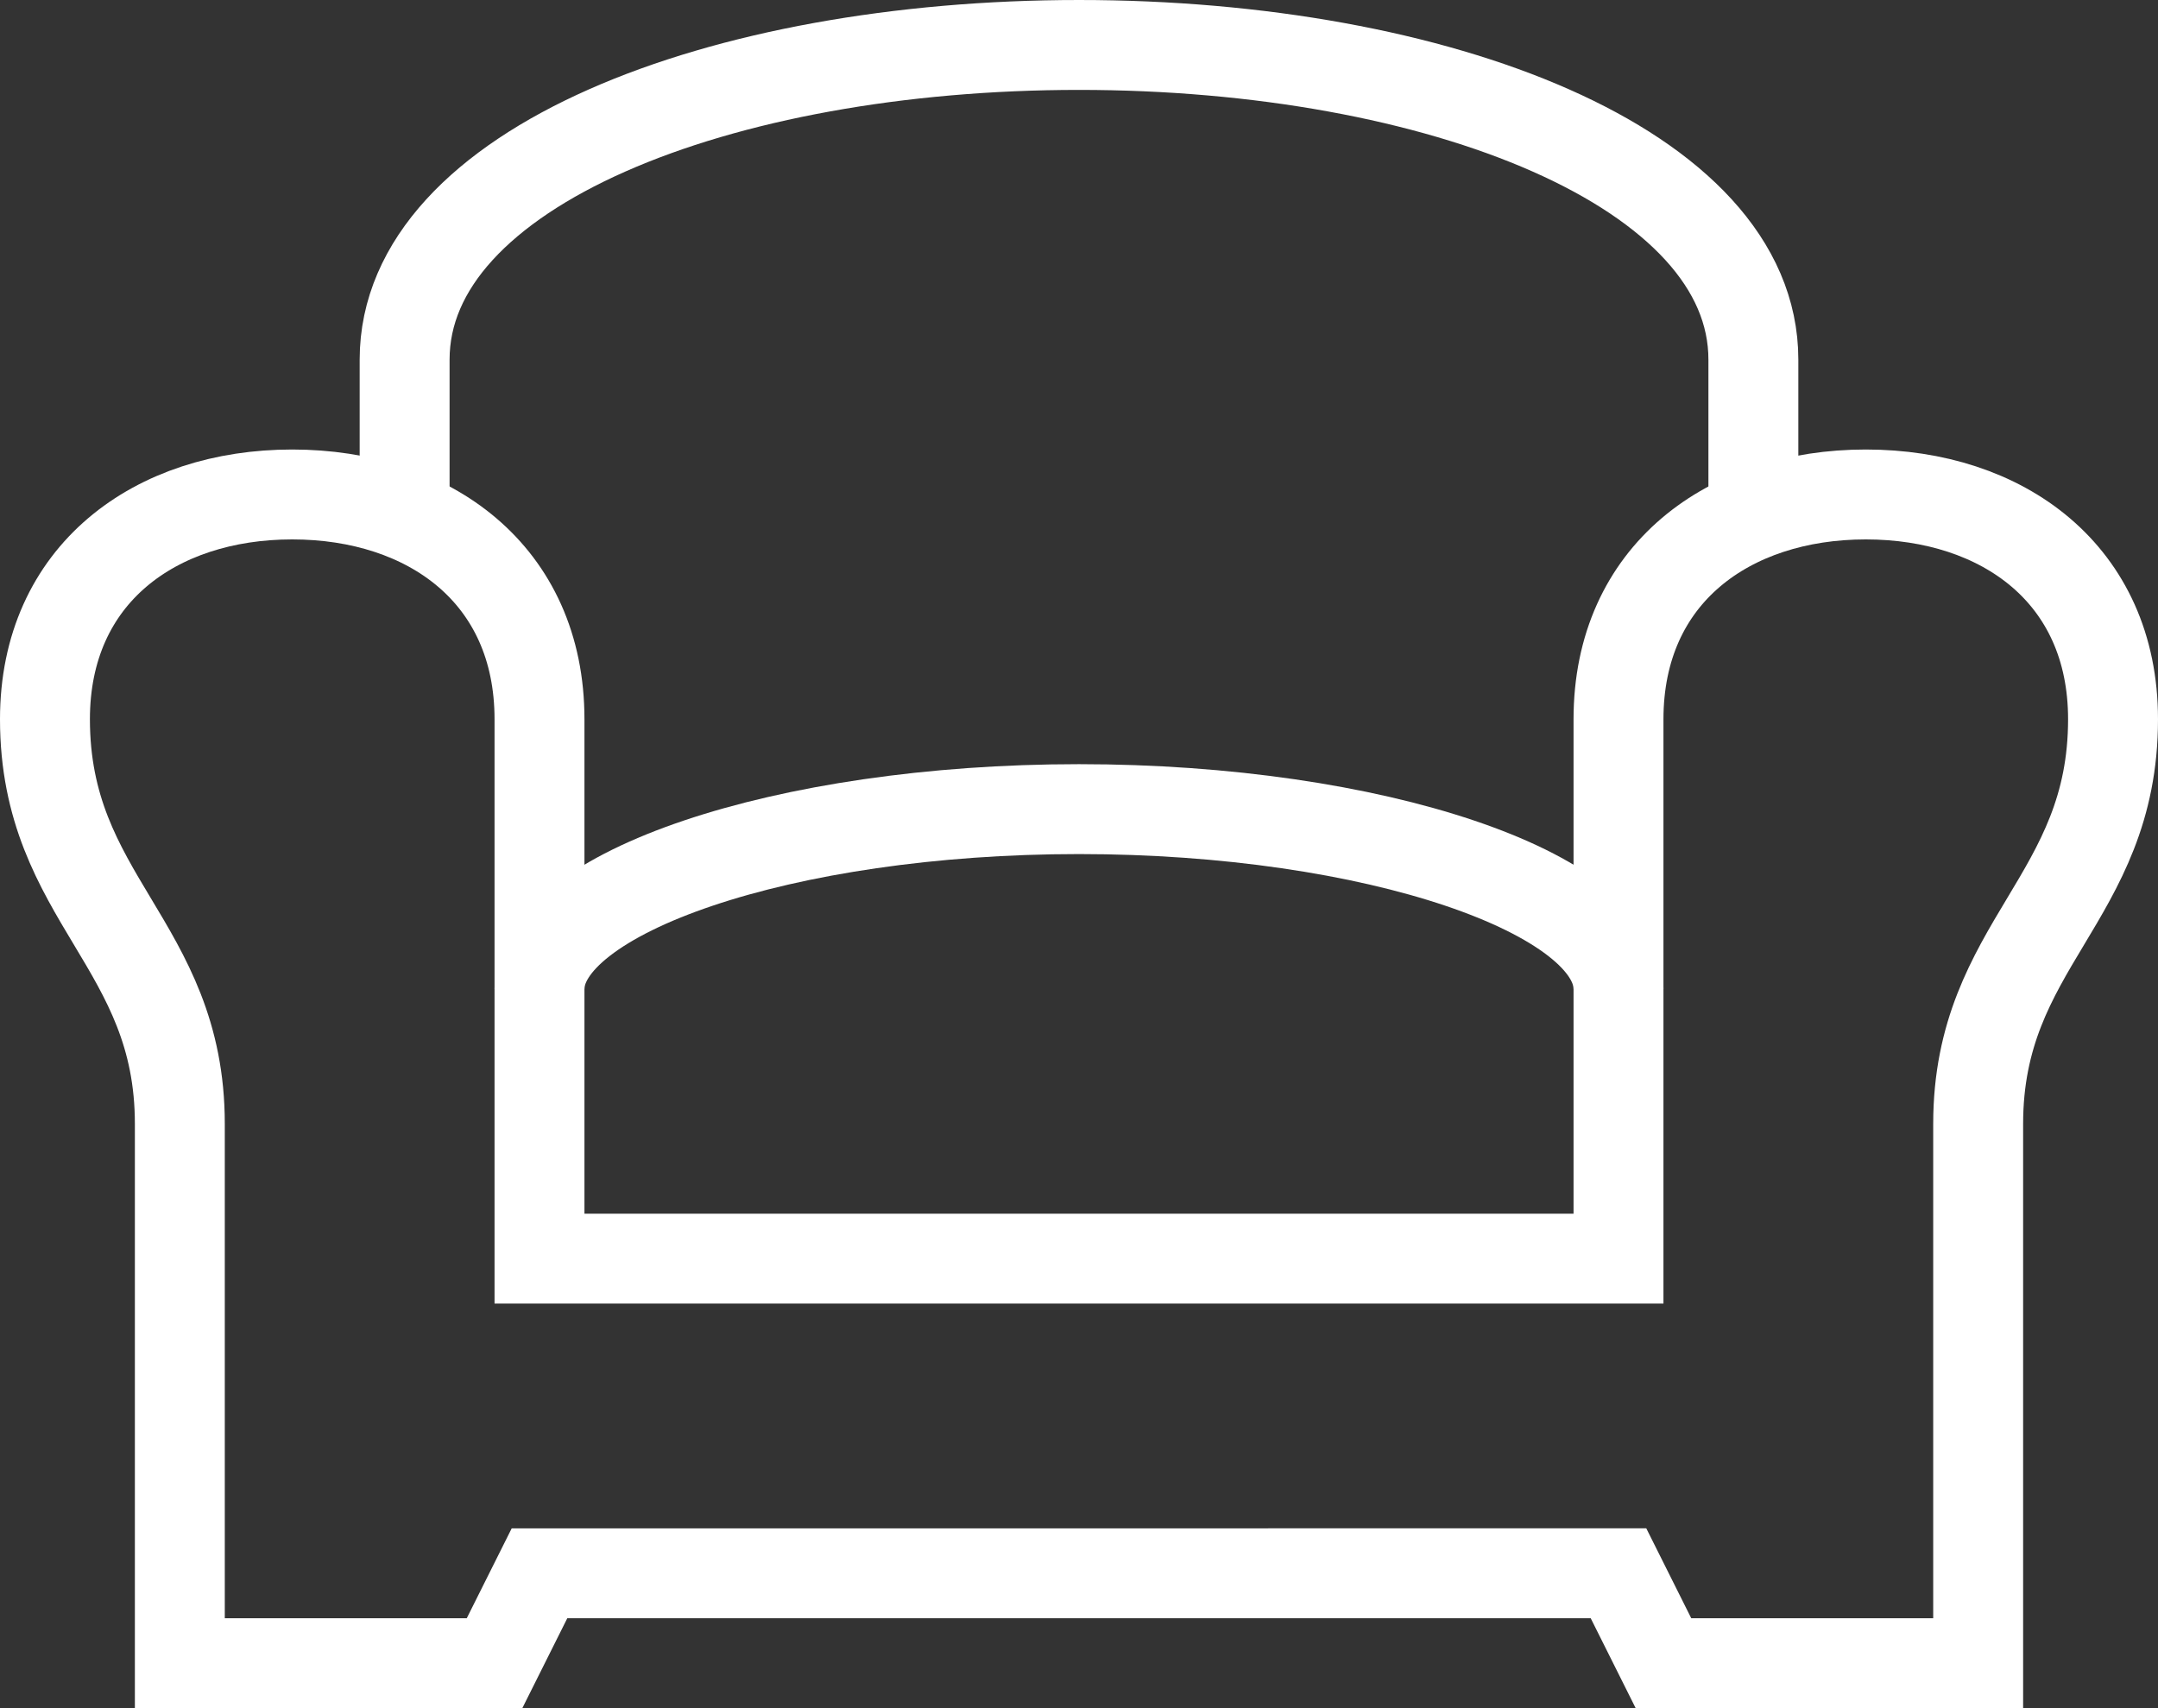 <svg id="icons" xmlns="http://www.w3.org/2000/svg" viewBox="0 0 48 38">
    <rect x="0" y="0" width="48" height="38" fill="#333333" stroke="none"/>
    <style>
        .st0{fill:none;stroke:#fff;stroke-width:2;stroke-miterlimit:10}
    </style>
    <path class="st0" d="M9 11V8c0-4.26 7.01-7 15-7s15 2.74 15 7v3"/>
    <path class="st0" d="M12 22c0-2.13 5.42-4 12-4s12 1.87 12 4"/>
    <path class="st0" d="M36 28V16c0-3.23 2.46-5 5.5-5s5.5 1.77 5.5 5c0 4-3 5-3 9v12h-7l-1-2H12l-1 2H4V25c0-4-3-5-3-9 0-3.23 2.46-5 5.5-5s5.5 1.77 5.5 5v12h24z"/>
</svg>
